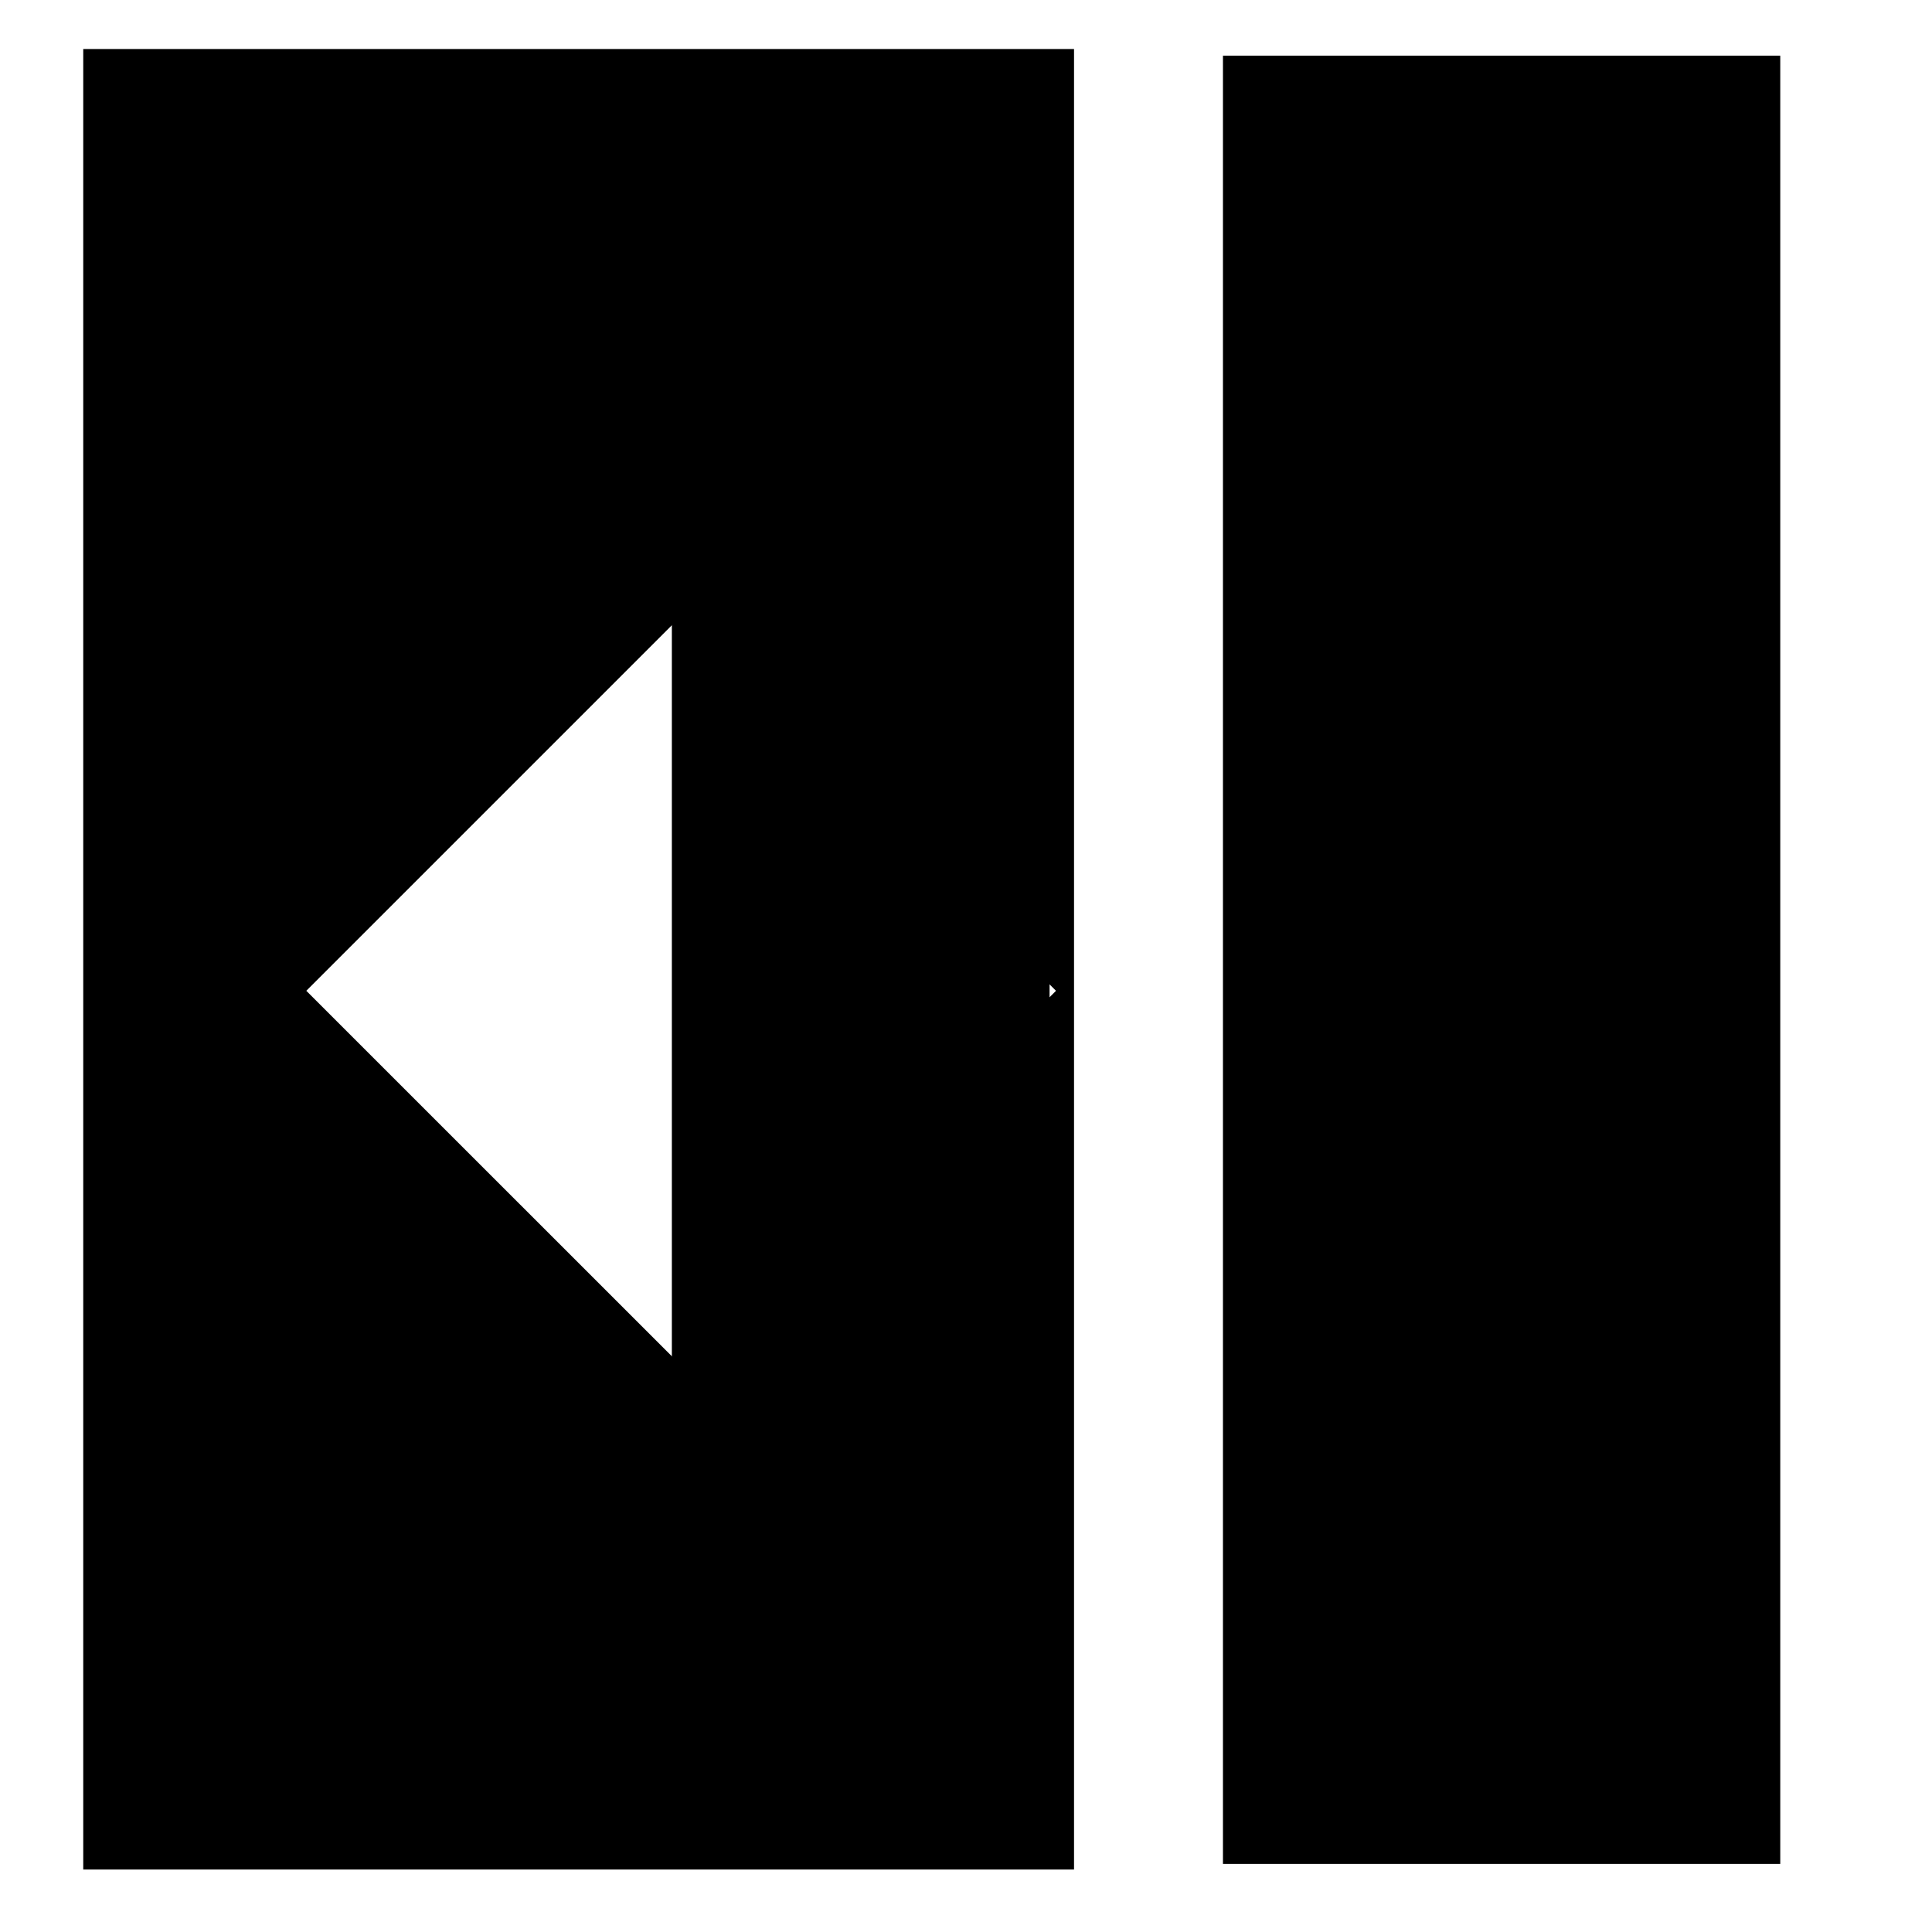 <?xml version="1.0"?>
<svg width="24" height="24" xmlns="http://www.w3.org/2000/svg" xmlns:svg="http://www.w3.org/2000/svg">
 <!-- Created with SVG-edit - https://github.com/SVG-Edit/svgedit-->
 <defs>
  <marker id="se_marker_start_svg_16" markerHeight="5" markerUnits="strokeWidth" markerWidth="5" orient="auto" refX="50" refY="50" se_type="triangle_o" viewBox="0 0 100 100">
   <path d="m10,80l40,-60l30,60z" fill="none" stroke-width="10"/>
  </marker>
  <marker id="se_marker_mid_svg_16" markerHeight="5" markerUnits="strokeWidth" markerWidth="5" orient="auto" refX="50" refY="50" se_type="triangle_o" viewBox="0 0 100 100">
   <path d="m10,80l40,-60l30,60z" fill="none" stroke-width="10"/>
  </marker>
  <marker id="se_marker_end_svg_16" markerHeight="5" markerUnits="strokeWidth" markerWidth="5" orient="auto" refX="50" refY="50" se_type="triangle_o" viewBox="0 0 100 100">
   <path d="m10,80l40,-60l30,60z" fill="none" stroke-width="10"/>
  </marker>
 </defs>
 <g class="layer">
  <title>Layer 1</title>
  <rect fill="#000000" height="22.615" id="svg_20" stroke-dasharray="null" stroke-linecap="null" stroke-linejoin="null" stroke-width="5" width="12.308" x="1.034" y="0.609"/>
  <polygon cx="44.5" cy="79.5" edge="48.74" fill="#ffffff" id="svg_16" marker-end="url(#se_marker_end_svg_16)" marker-mid="url(#se_marker_mid_svg_16)" marker-start="url(#se_marker_start_svg_16)" orient="x" points="13.118,12.308 8.462,16.964 3.805,12.308 8.462,7.651 13.118,12.308 " shape="regularPoly" sides="3" stroke-width="5" strokeWidth="5" strokecolor="none"/>
  <rect fill="#000000" height="18.131" id="svg_19" stroke-dasharray="null" stroke-linecap="null" stroke-linejoin="null" stroke-width="5" width="4.692" x="8.346" y="3.677"/>
  <rect fill="#000000" height="22.462" id="svg_21" stroke-dasharray="null" stroke-linecap="null" stroke-linejoin="null" stroke-width="5" width="6.923" x="15.192" y="0.692"/>
 </g>
</svg>